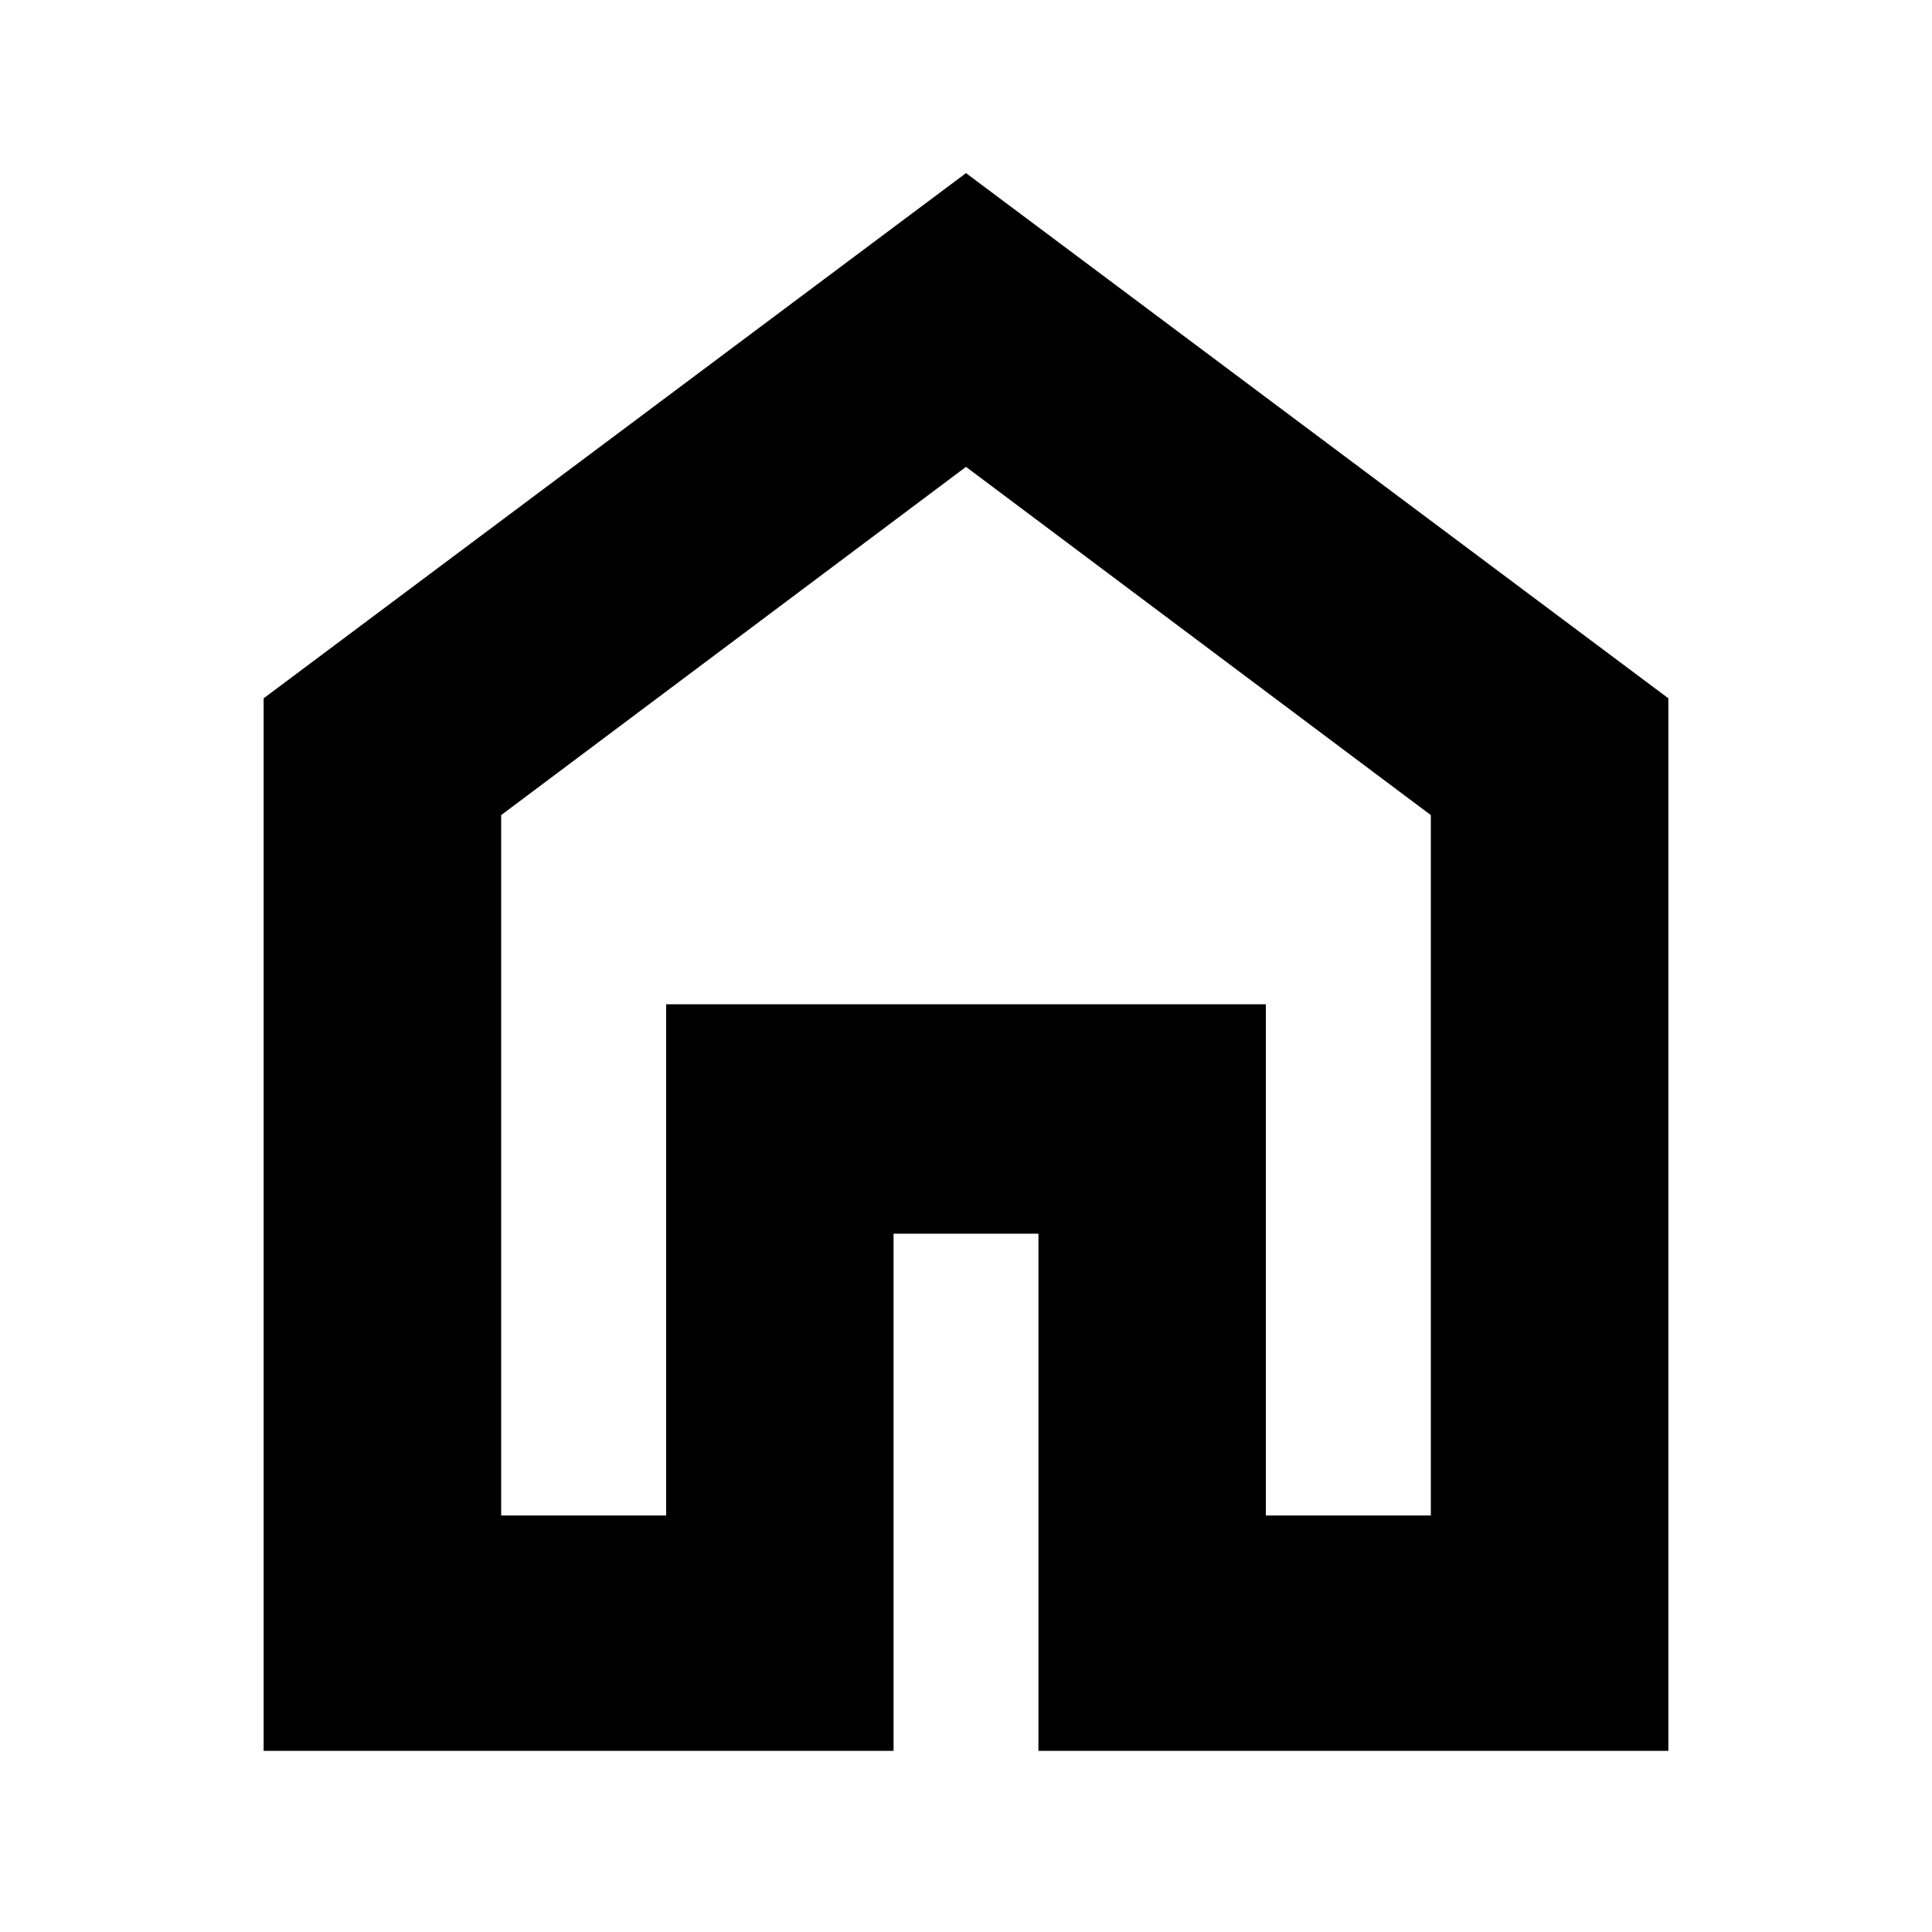 <svg xmlns="http://www.w3.org/2000/svg" height="20" width="20"><path d="M5.188 15.688H6.896V10.396H13.104V15.688H14.812V8.438L10 4.833L5.188 8.438ZM2.729 18.125V7.229L10 1.792L17.271 7.229V18.125H10.75V12.771H9.25V18.125ZM10 10.25Z"/></svg>